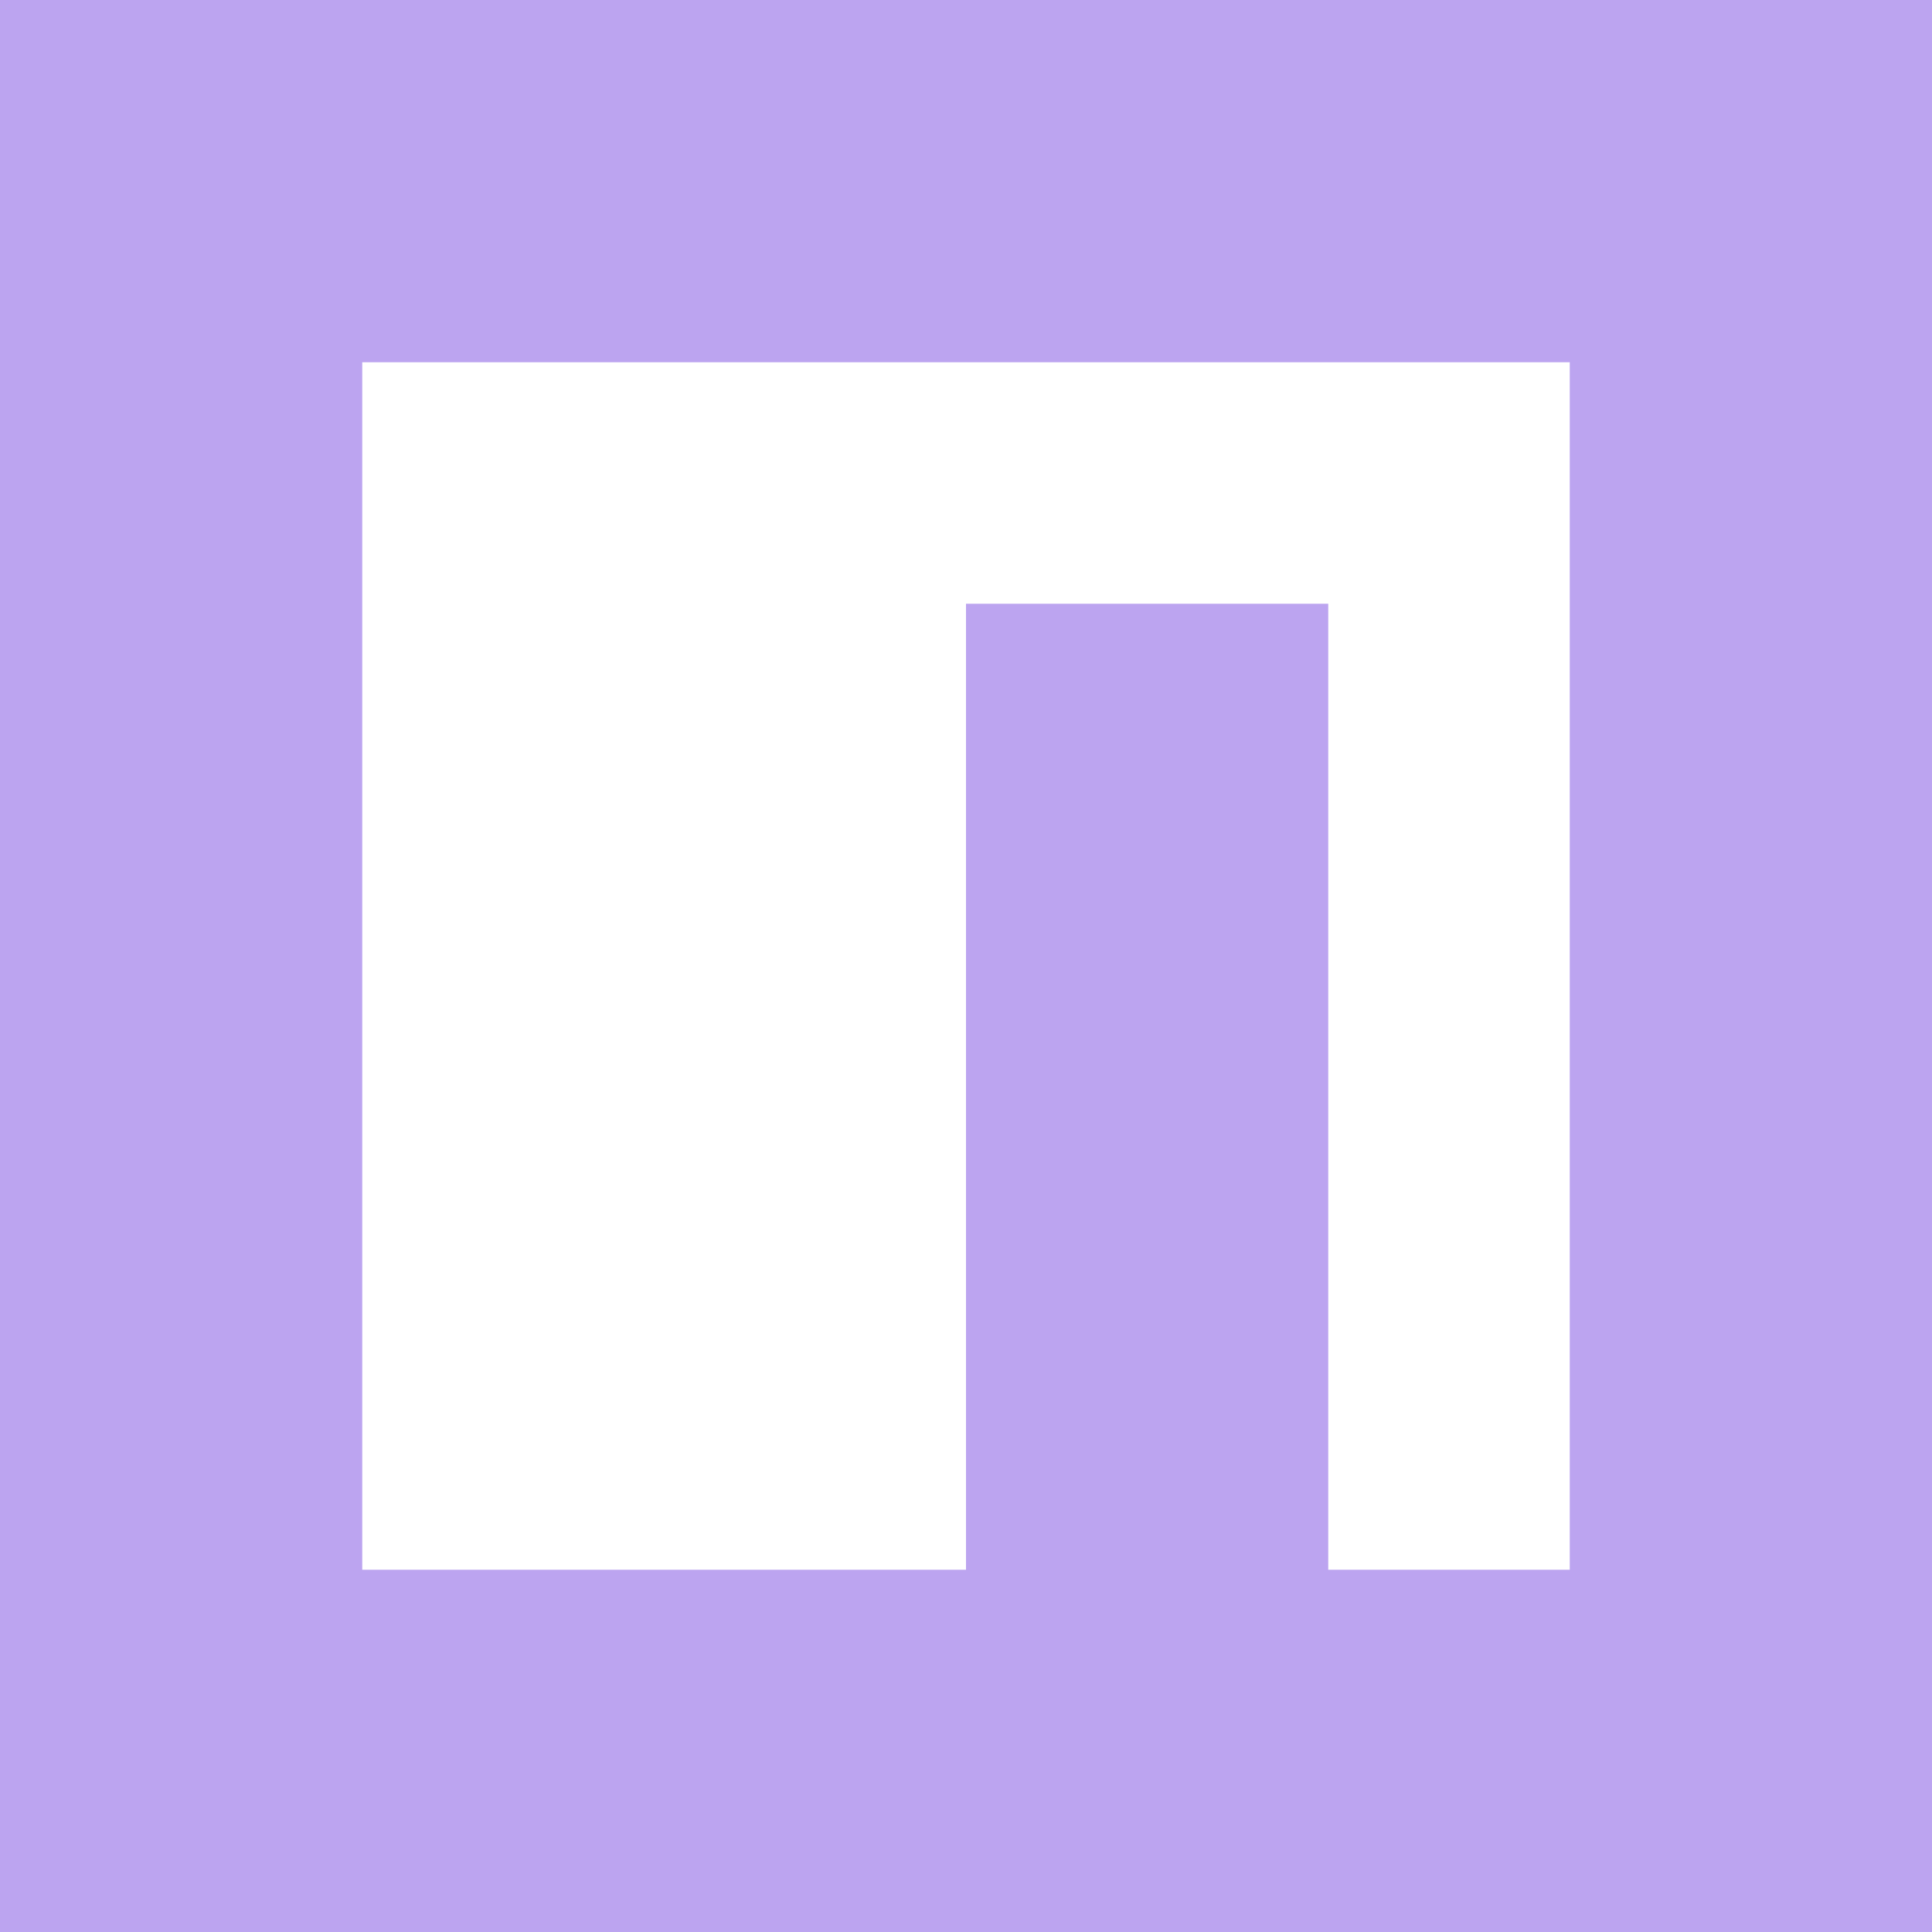 <svg width="64" height="64" viewBox="0 0 64 64" fill="none" xmlns="http://www.w3.org/2000/svg">
<g clip-path="url(#clip0_149_306)">
<path fill-rule="evenodd" clip-rule="evenodd" d="M0 0V64H64V0H0ZM52 12H12V52H32V20H44V52H52V12Z" fill="#7B4AE2" fill-opacity="0.5"/>
</g>
<defs>
<clipPath id="clip0_149_306">
<rect width="64" height="64" fill="white"/>
</clipPath>
</defs>
</svg>
